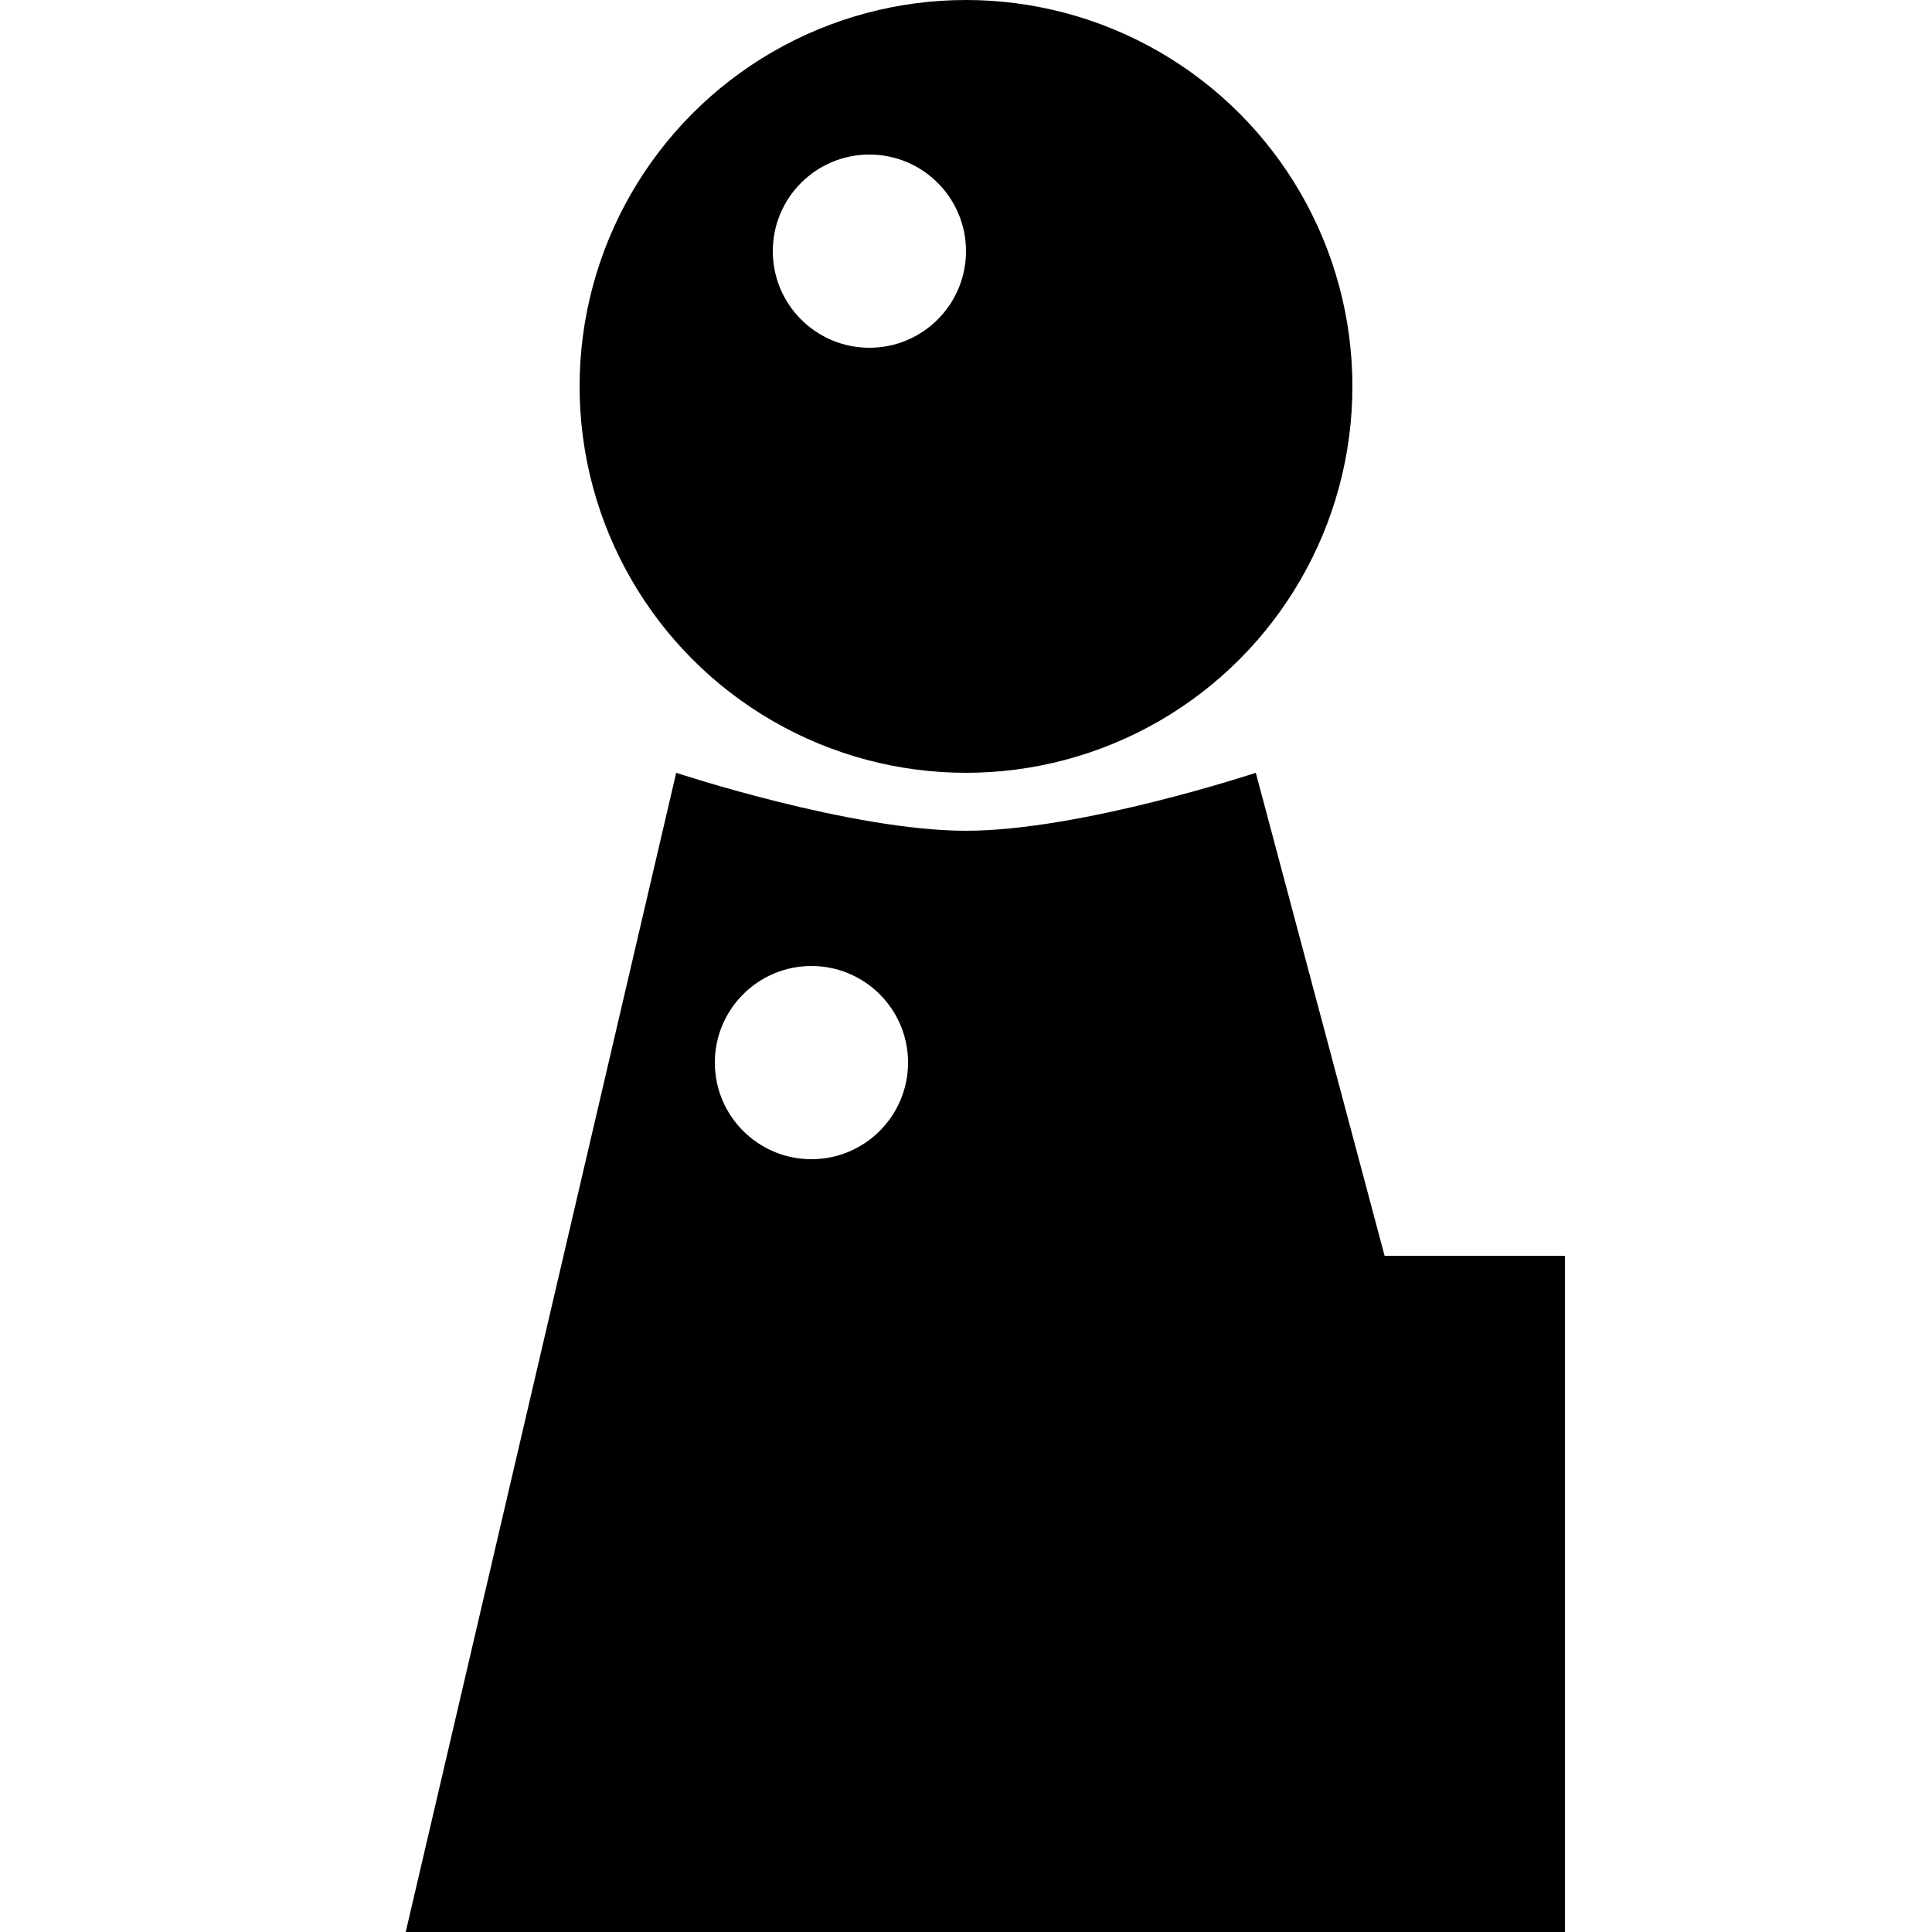 <svg width="100" height="100" viewBox="0 0 100 100" fill="none" xmlns="http://www.w3.org/2000/svg">
<g clip-path="url(#clip0_101_2)">
<circle cx="50" cy="20" r="20" fill="black"/>
<path d="M21 100L35 40C35 40 44.061 43 50 43C55.939 43 65 40 65 40L81 100H21Z" fill="black"/>
<g filter="url(#filter0_f_101_2)">
<circle cx="45" cy="13" r="5" fill="white"/>
</g>
<g filter="url(#filter1_f_101_2)">
<circle cx="42" cy="55" r="5" fill="white"/>
</g>
<g filter="url(#filter2_f_101_2)">
<rect x="71" y="65" width="10" height="70" fill="black"/>
</g>
</g>
<defs>
<filter id="filter0_f_101_2" x="32" y="0" width="26" height="26" filterUnits="userSpaceOnUse" color-interpolation-filters="sRGB">
<feFlood flood-opacity="0" result="BackgroundImageFix"/>
<feBlend mode="normal" in="SourceGraphic" in2="BackgroundImageFix" result="shape"/>
<feGaussianBlur stdDeviation="4" result="effect1_foregroundBlur_101_2"/>
</filter>
<filter id="filter1_f_101_2" x="29" y="42" width="26" height="26" filterUnits="userSpaceOnUse" color-interpolation-filters="sRGB">
<feFlood flood-opacity="0" result="BackgroundImageFix"/>
<feBlend mode="normal" in="SourceGraphic" in2="BackgroundImageFix" result="shape"/>
<feGaussianBlur stdDeviation="4" result="effect1_foregroundBlur_101_2"/>
</filter>
<filter id="filter2_f_101_2" x="31" y="25" width="90" height="150" filterUnits="userSpaceOnUse" color-interpolation-filters="sRGB">
<feFlood flood-opacity="0" result="BackgroundImageFix"/>
<feBlend mode="normal" in="SourceGraphic" in2="BackgroundImageFix" result="shape"/>
<feGaussianBlur stdDeviation="20" result="effect1_foregroundBlur_101_2"/>
</filter>
<clipPath id="clip0_101_2">
<rect width="100" height="100" fill="white"/>
</clipPath>
</defs>
</svg>
